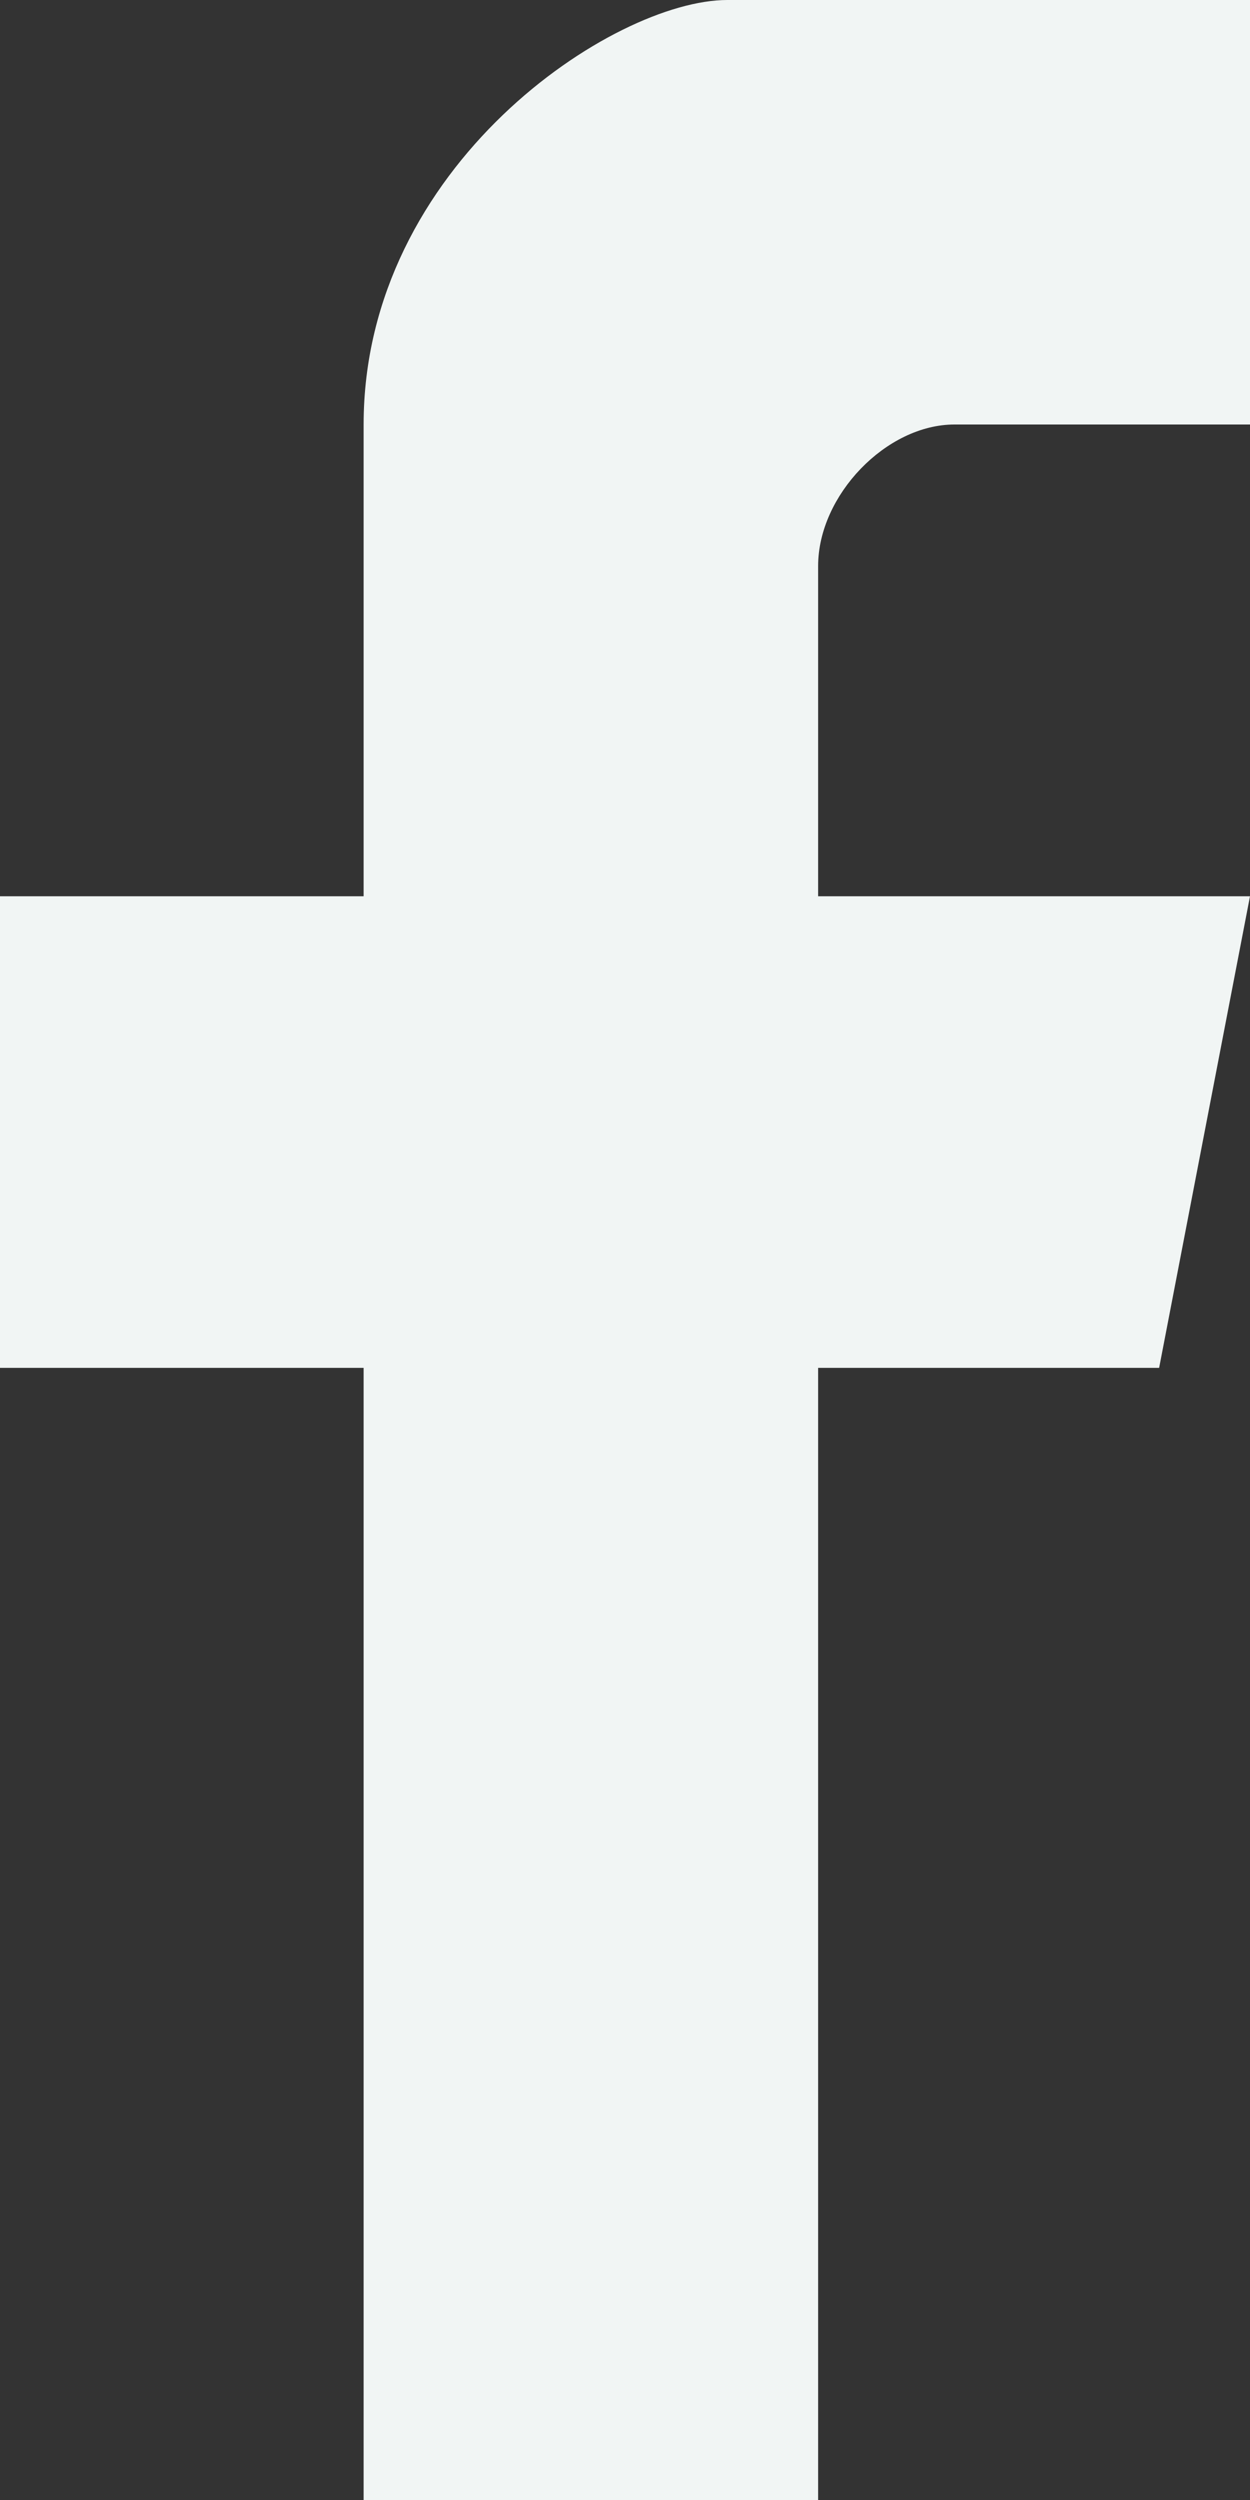 <svg width="10" height="20" viewBox="0 0 10 20" fill="none" xmlns="http://www.w3.org/2000/svg">
<rect x="0" y="0" width="10" height="20" fill="#333333" stroke="none"/>
<path d="M2.909 10.943V20H6.545V10.943H9.273L10 7.17H6.545V4.528C6.545 3.962 7.091 3.396 7.636 3.396H10V0H5.818C4.909 0 2.909 1.321 2.909 3.396V7.17H0V10.943H2.909Z" 
fill="#F1F5F4"/>
</svg>
